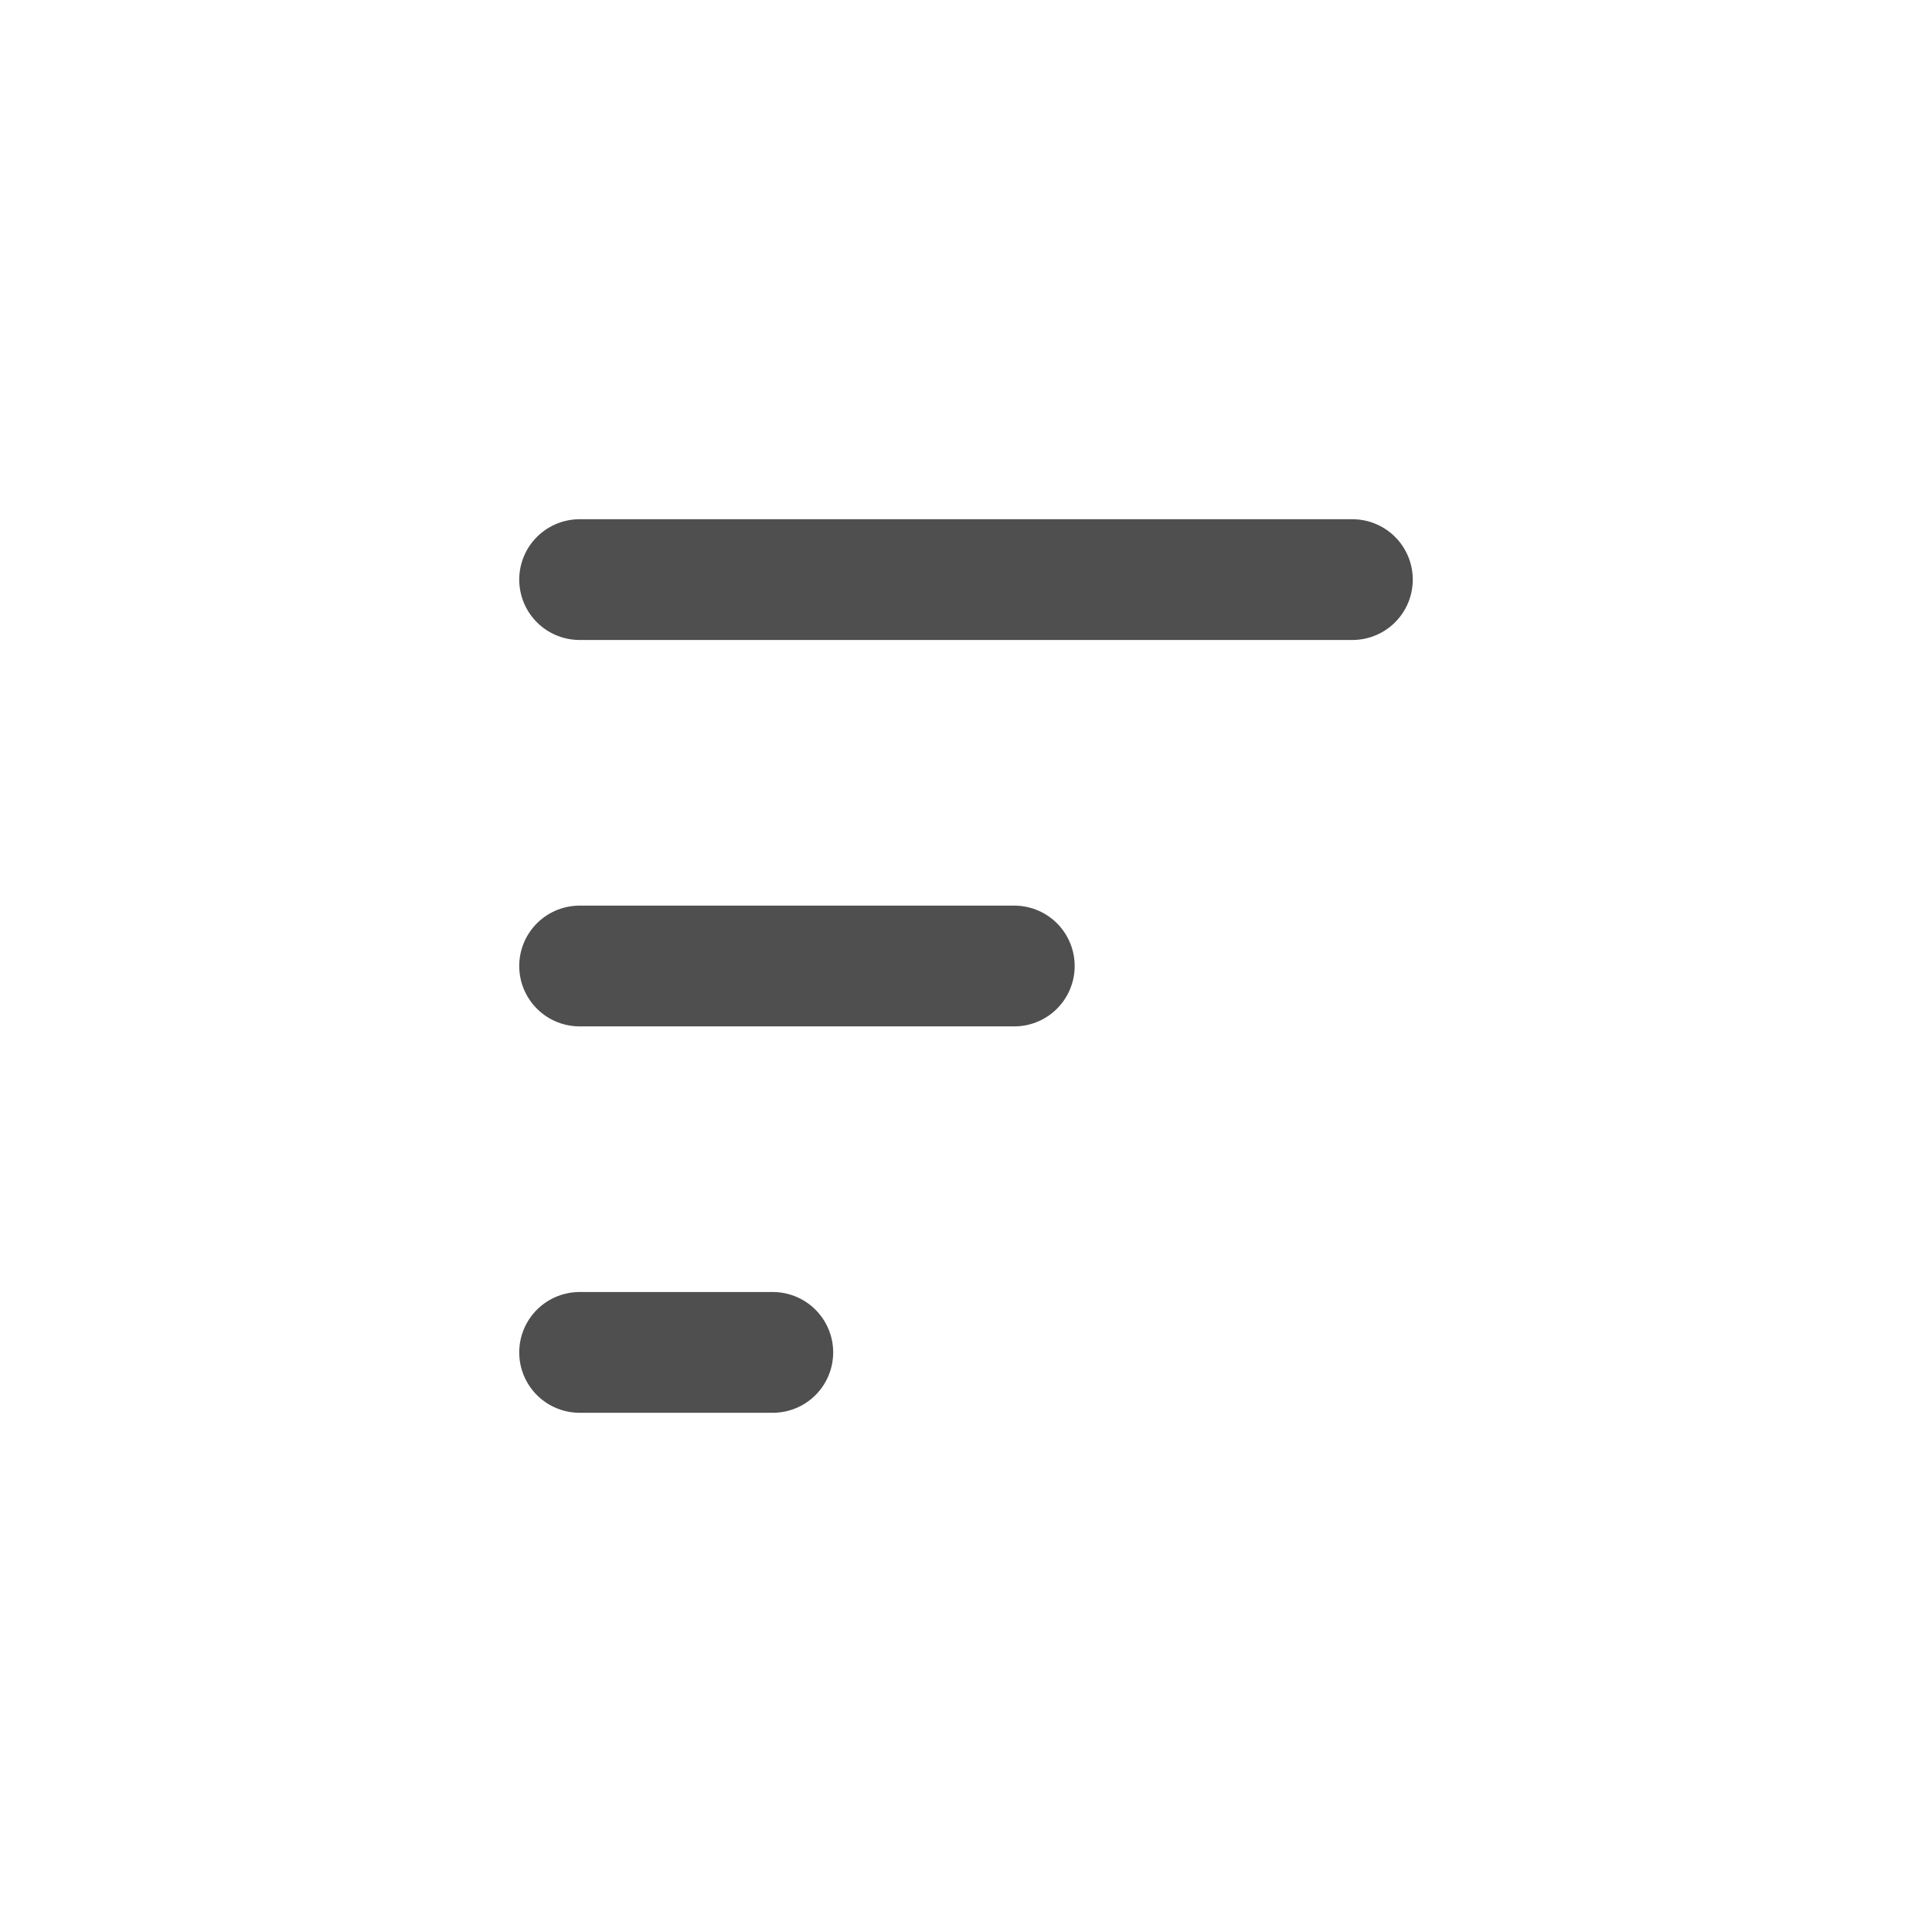 <svg width="40" height="40" viewBox="0 0 40 40" fill="none" xmlns="http://www.w3.org/2000/svg">
<path d="M12 12H28M12 20H21M12 28H16" stroke="#4F4F4F" stroke-width="2.5" stroke-linecap="round" stroke-linejoin="round"/>
</svg>
